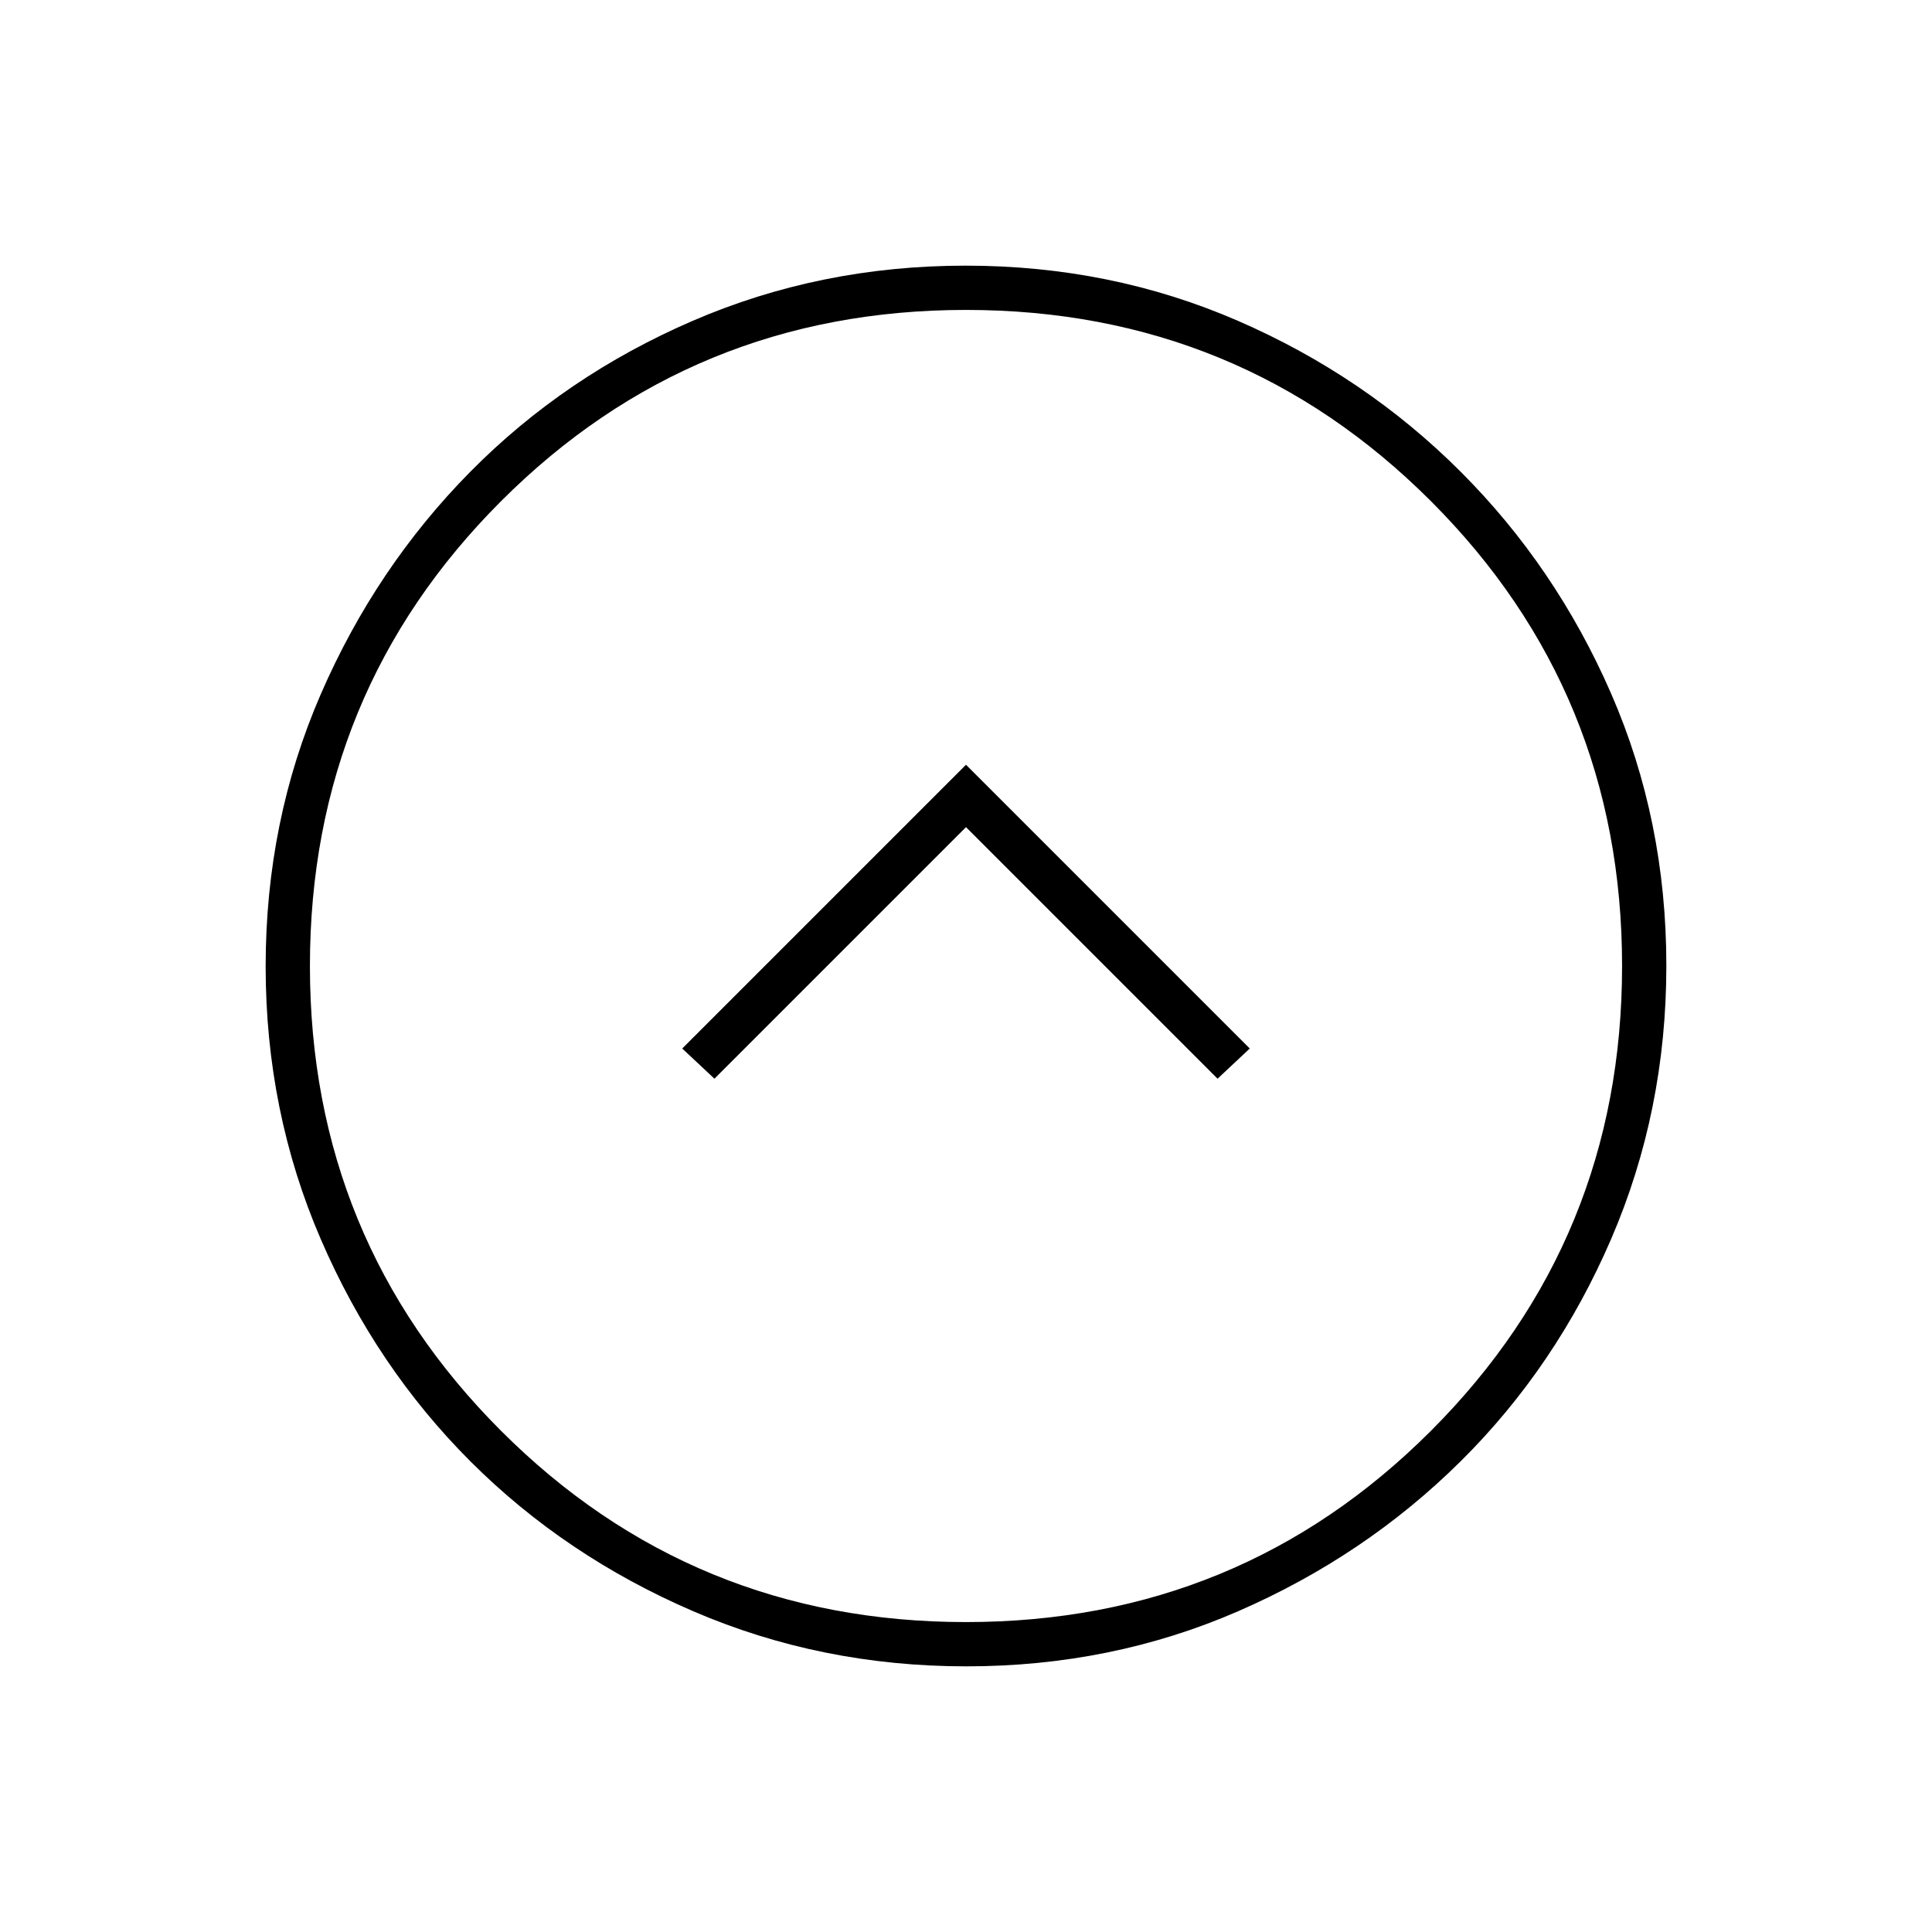 <svg xmlns="http://www.w3.org/2000/svg" width="48" height="48" viewBox="0 -960 960 960"><path d="m355-424 125-125 125 125 16-15-141-141-141 141 16 15Zm125.174 292Q408-132 344.442-159.391q-63.559-27.392-110.575-74.348-47.015-46.957-74.441-110.435Q132-407.652 132-479.826q0-72.174 27.391-135.232 27.392-63.059 74.348-110.574 46.957-47.516 110.435-74.942Q407.652-828 479.826-828q72.174 0 135.232 27.391 63.059 27.392 110.574 74.848 47.516 47.457 74.942 110.435Q828-552.348 828-480.174q0 72.174-27.391 135.732-27.392 63.559-74.848 110.575-47.457 47.015-110.435 74.441Q552.348-132 480.174-132ZM480-154q136 0 231-95t95-231q0-136-95-231t-231-95q-136 0-231 95t-95 231q0 136 95 231t231 95Zm0-326Z"/></svg>